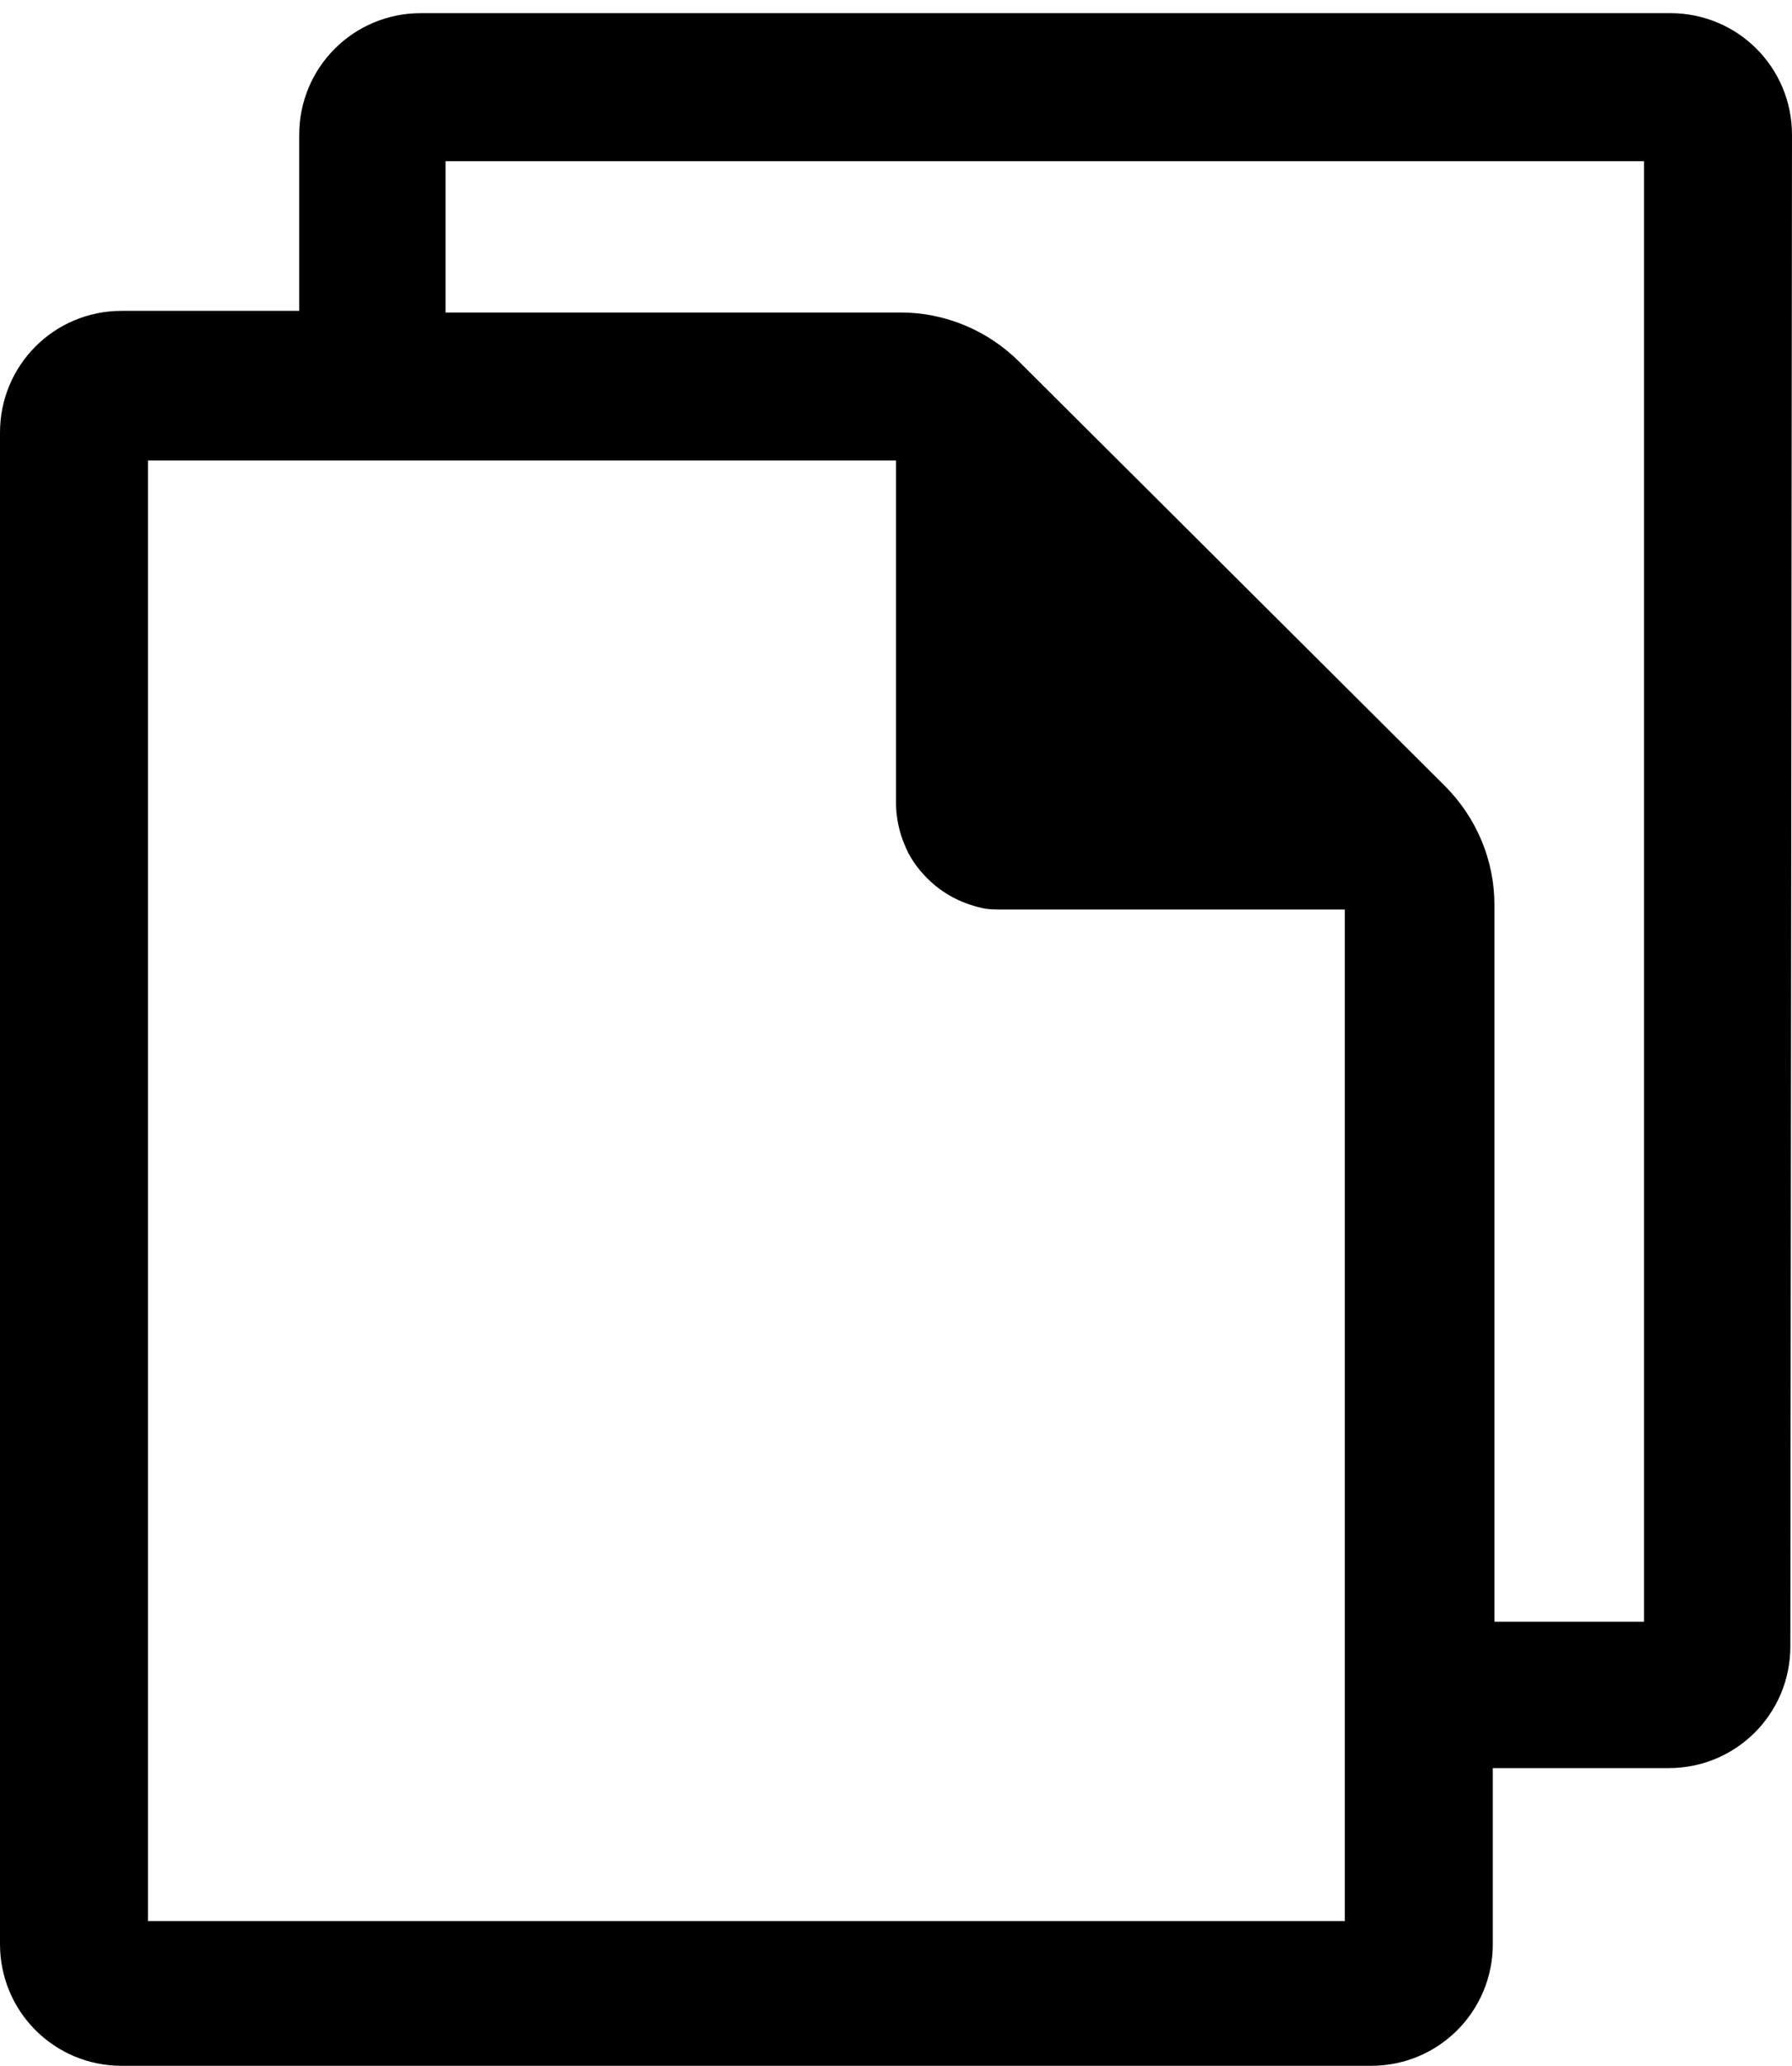 <?xml version="1.0" encoding="utf-8"?>
<!-- Generator: Adobe Illustrator 27.1.1, SVG Export Plug-In . SVG Version: 6.00 Build 0)  -->
<svg version="1.1" id="Camada_1" xmlns="http://www.w3.org/2000/svg" xmlns:xlink="http://www.w3.org/1999/xlink" x="0px" y="0px"
	 viewBox="0 0 109 125.6" style="enable-background:new 0 0 109 125.6;" xml:space="preserve">
<path d="M109,8.2c0-4.1-3.3-7.4-7.4-7.4h-76c-4.1,0-7.4,3.3-7.4,7.4v10.7H7.4c-4.1,0-7.4,3.3-7.4,7.4v91.9c0,4.1,3.3,7.4,7.4,7.4h76
	c4.1,0,7.4-3.3,7.4-7.4v-10.7h10.7c4.1,0,7.4-3.3,7.4-7.4L109,8.2z M9,116.8V28h45.5v20.8c0,0.9,0.2,1.8,0.5,2.5
	c0.3,0.8,0.8,1.5,1.4,2.1c0.9,0.9,2,1.5,3.3,1.8c0.4,0.1,0.9,0.1,1.3,0.1h20.8v61.5H9z M90.9,98.6V55c0-2.7-1.1-5.3-3-7.2L62,22
	c-1.9-1.9-4.5-3-7.2-3H27.1V9.8H100v88.8H90.9z"/>
</svg>
